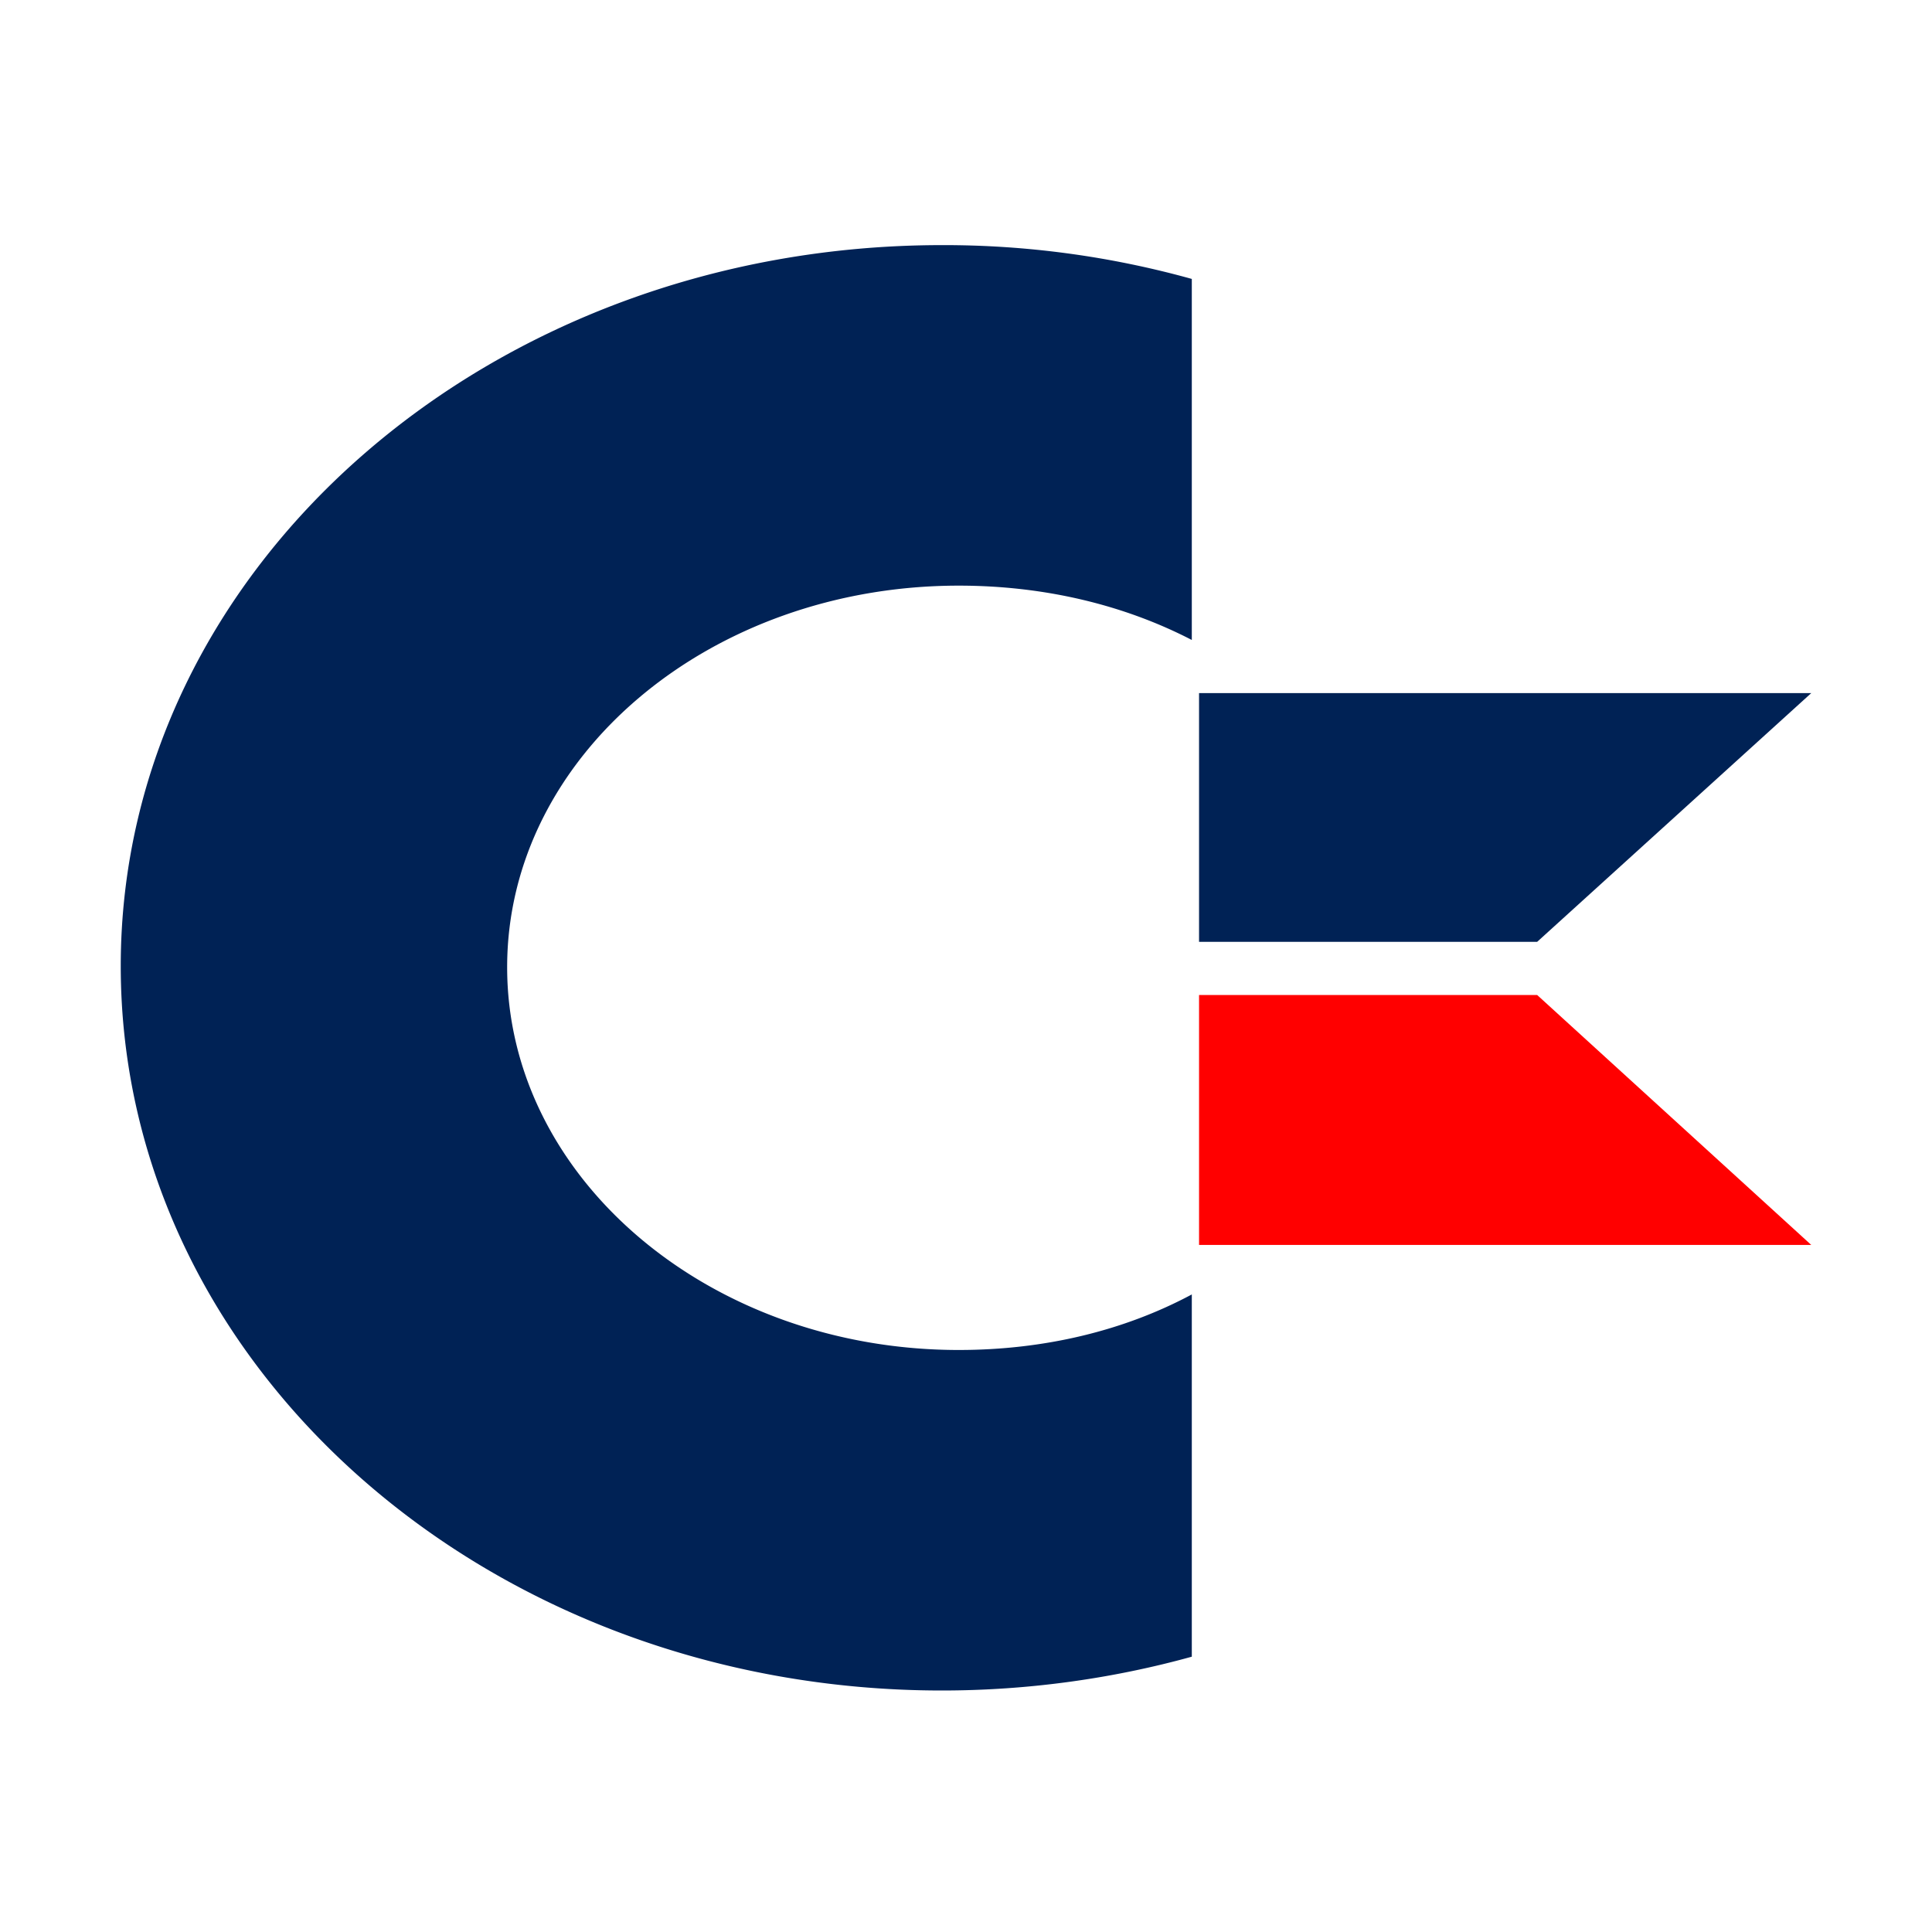 <svg xmlns="http://www.w3.org/2000/svg" viewBox="0 0 16 16">
  <path d="M7.8 2.03C4.05 2.03 1 4.7 1 8c0 3.32 3.05 6 6.8 6 .72 0 1.42-.1 2.07-.28v-3c-.56.3-1.22.46-1.93.46-2.06 0-3.74-1.42-3.74-3.17s1.68-3.16 3.74-3.16c.71 0 1.37.16 1.93.45V2.31a7.65 7.65 0 0 0-2.07-.28z" style="marker:none" color="#000" overflow="visible" fill="#025"/>
  <path fill="#025" d="M15 5.74L12.73 7.8h-2.8V5.74z"/>
  <path fill="red" d="M15 10.31l-2.27-2.07h-2.8v2.07z"/>
</svg>